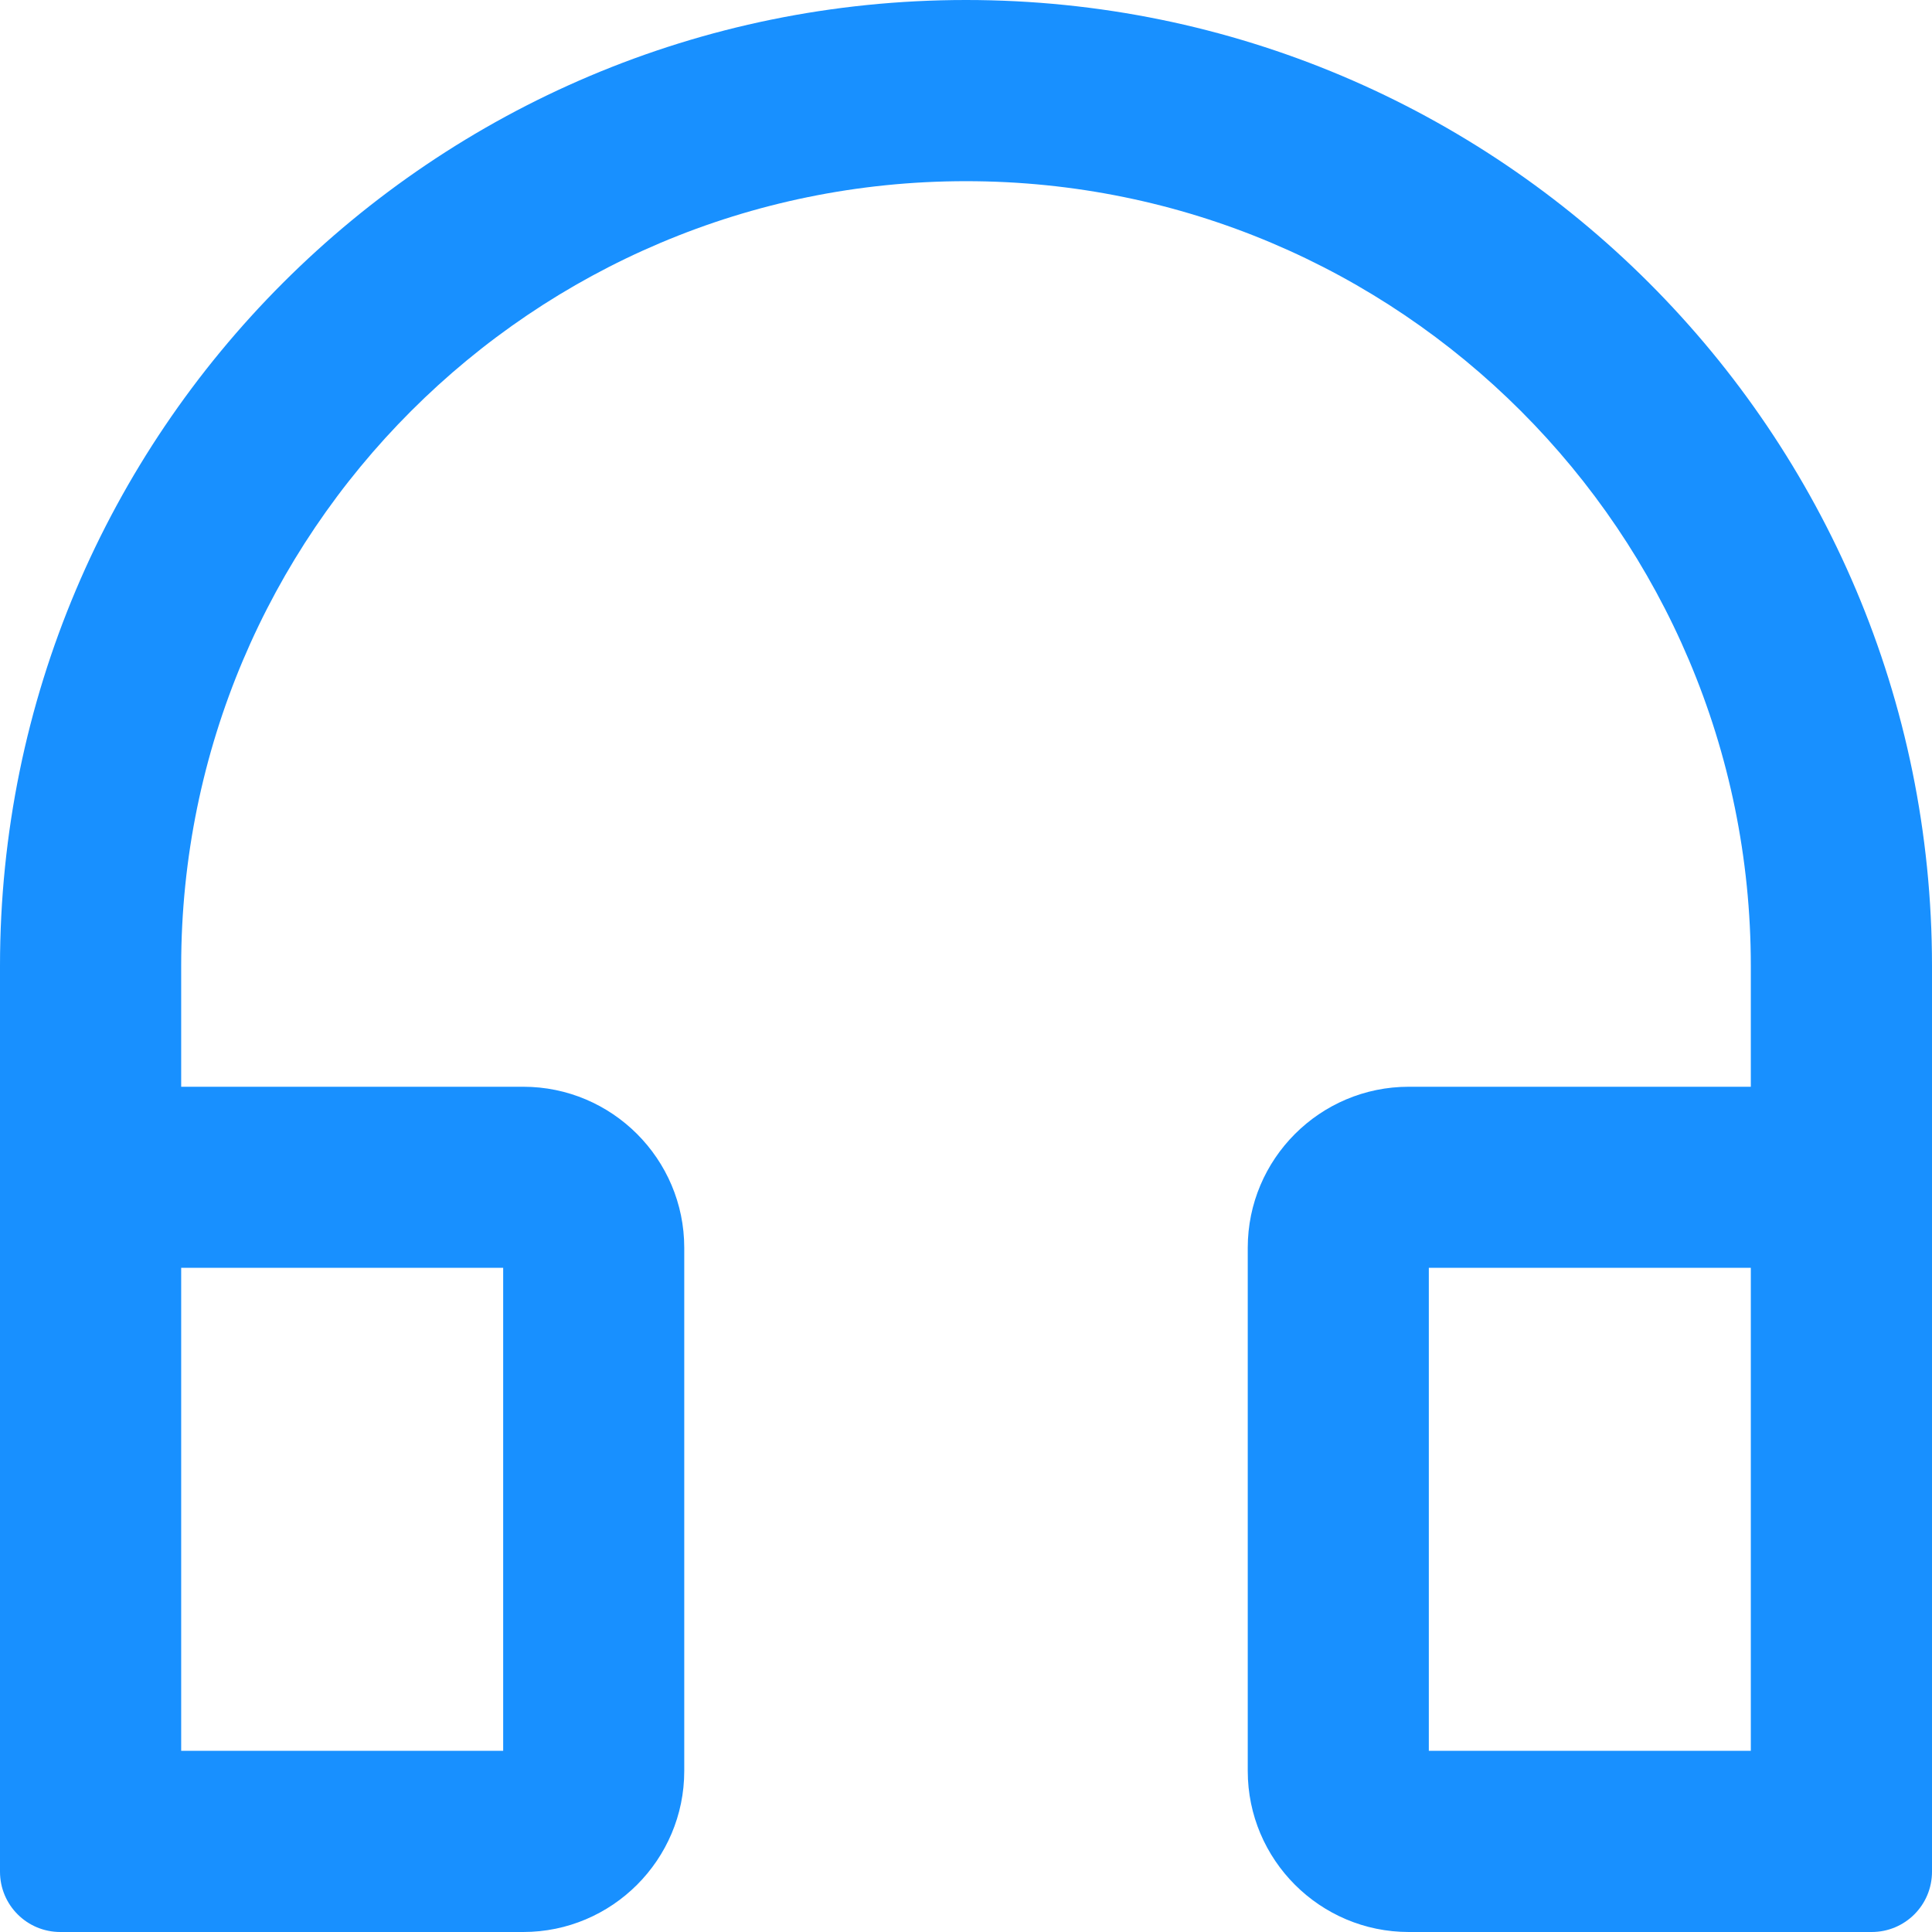 <svg width="18" height="18" viewBox="0 0 18 18" fill="none" xmlns="http://www.w3.org/2000/svg">
<path d="M9 0C4.029 0 0 4.029 0 9V17.438C0 17.749 0.251 18 0.562 18H4.875C5.702 18 6.375 17.327 6.375 16.5V11.625C6.375 10.798 5.702 10.125 4.875 10.125H1.688V9C1.688 4.962 4.962 1.688 9 1.688C13.038 1.688 16.312 4.962 16.312 9V10.125H13.125C12.298 10.125 11.625 10.798 11.625 11.625V16.5C11.625 17.327 12.298 18 13.125 18H17.438C17.749 18 18 17.749 18 17.438V9C18 4.029 13.971 0 9 0ZM4.688 11.812V16.312H1.688V11.812H4.688ZM16.312 16.312H13.312V11.812H16.312V16.312Z" fill="#1890FF"/>
</svg>
